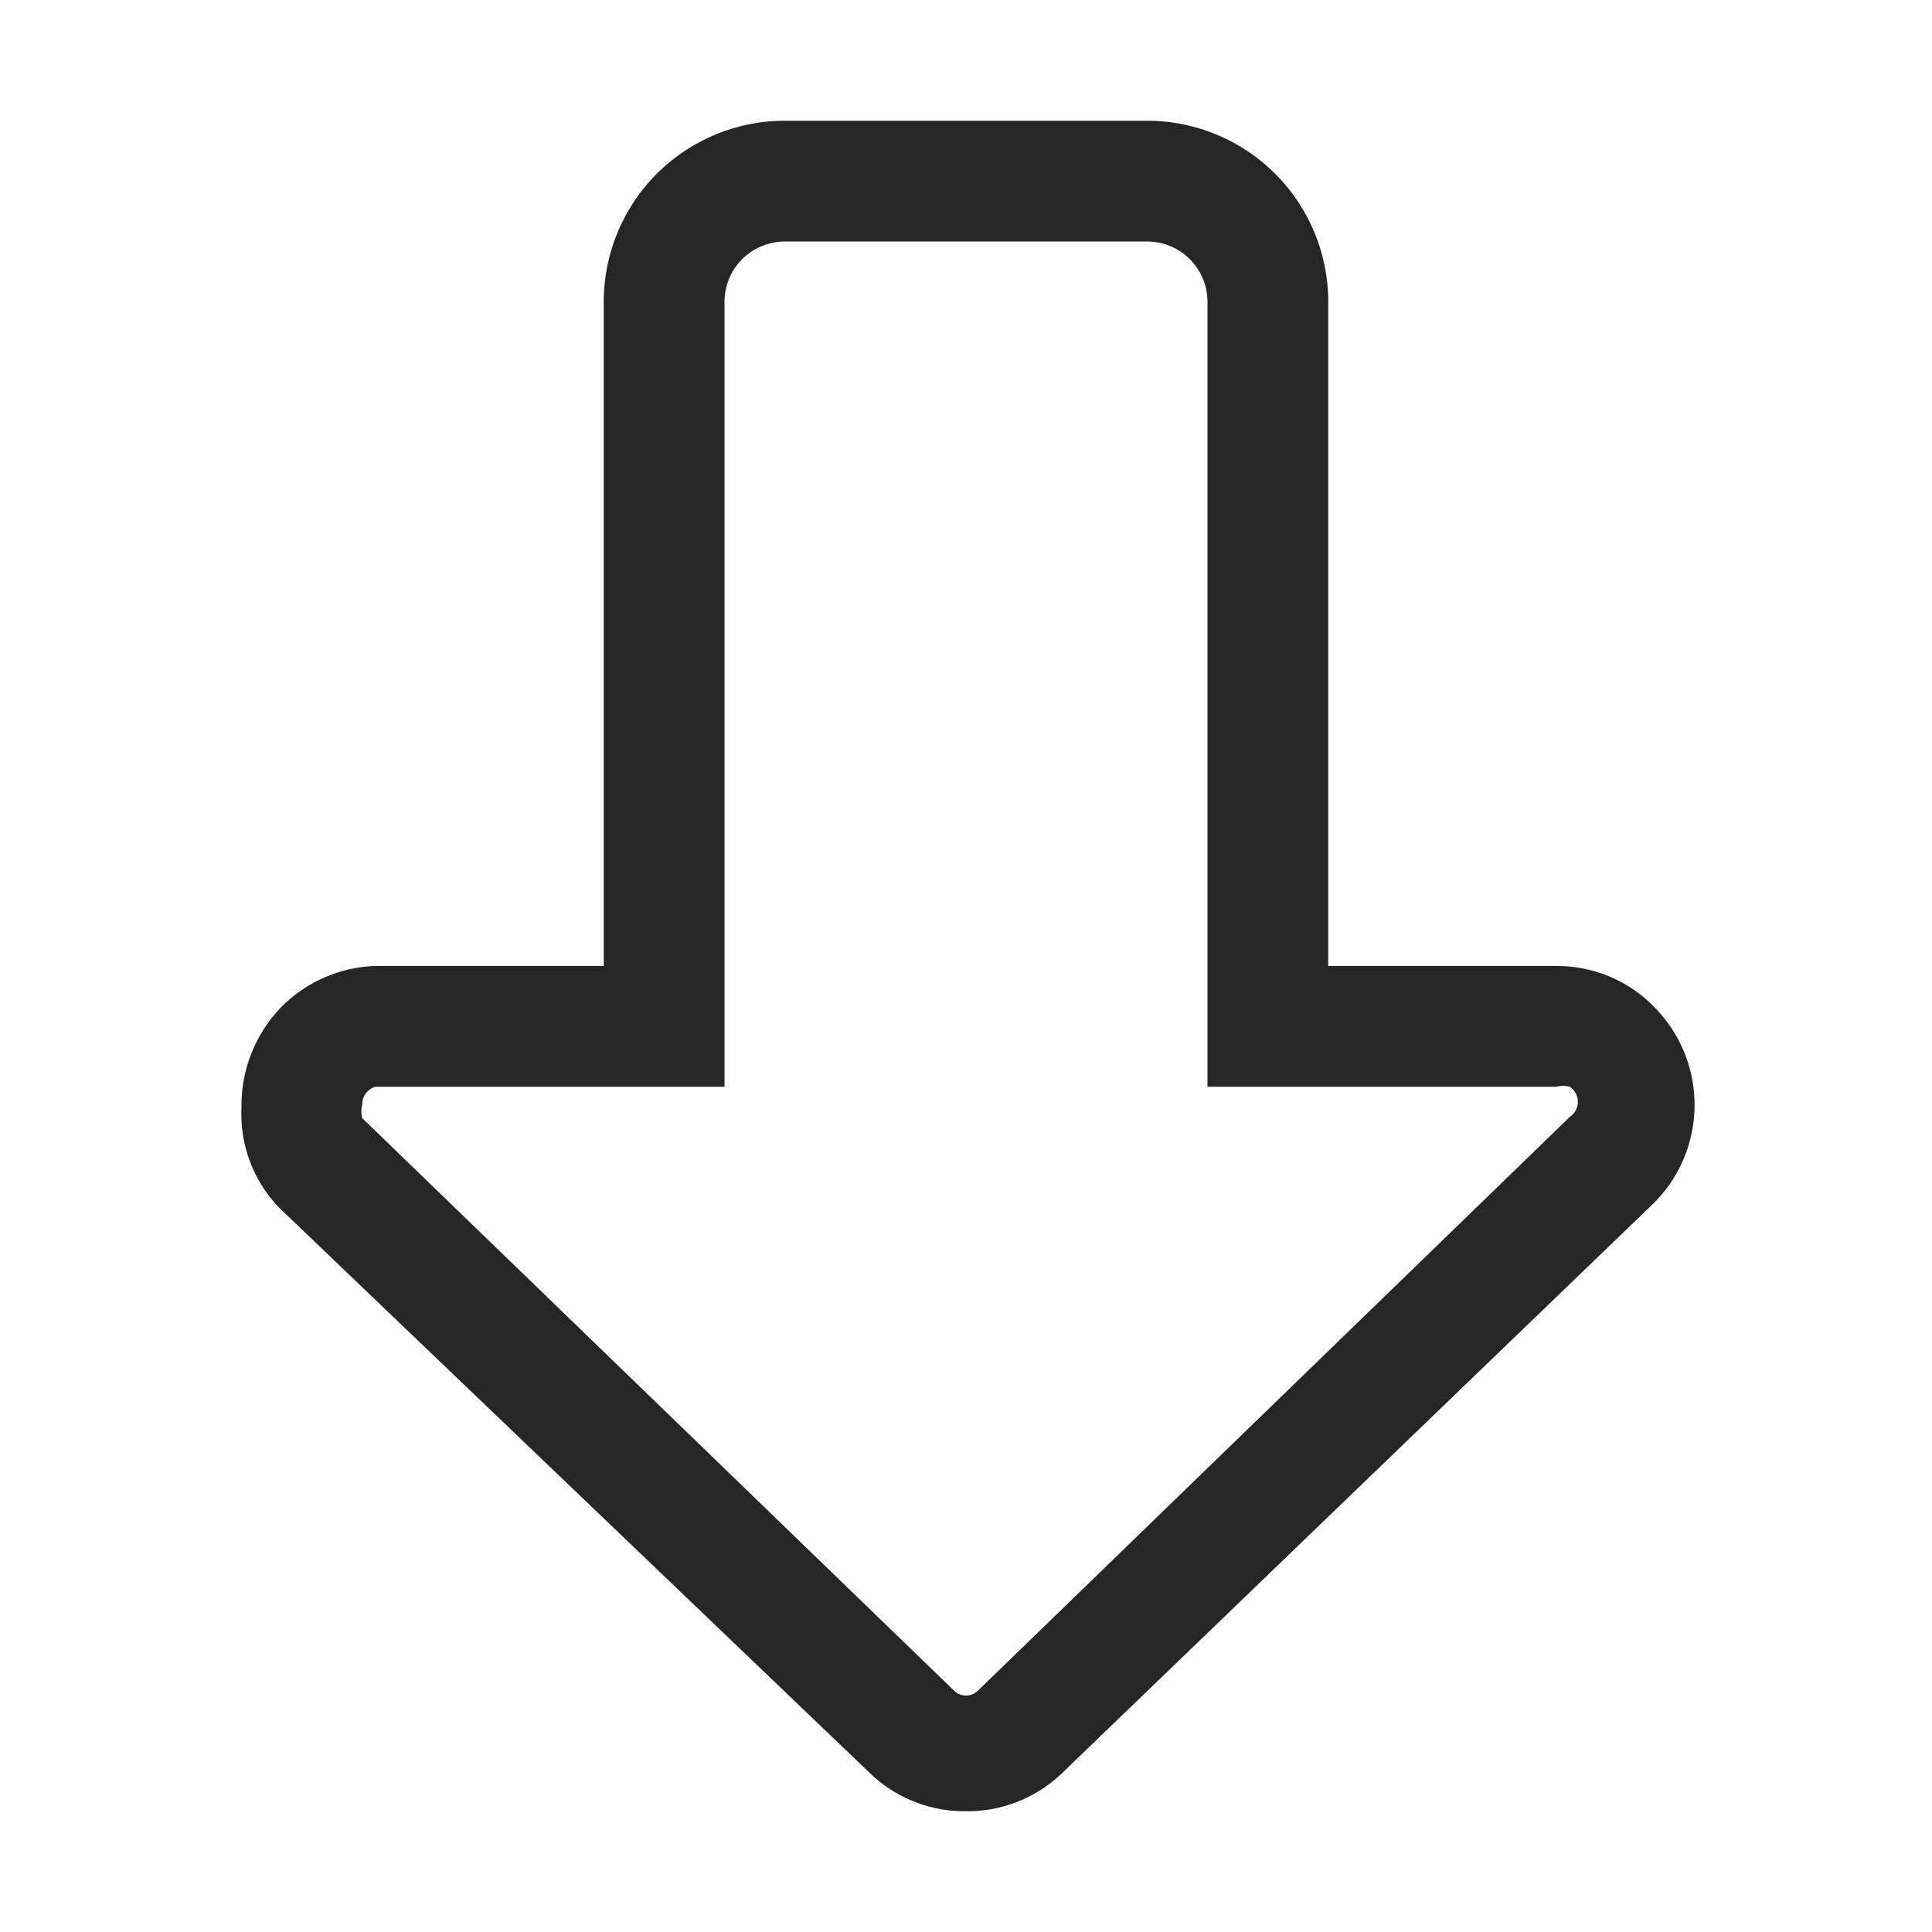 <svg id="图层_1" data-name="图层 1" xmlns="http://www.w3.org/2000/svg" viewBox="0 0 16 16"><defs><style>.cls-1{fill:#262626;}</style></defs><g id="黑色"><g id="下载"><path class="cls-1" d="M8,15a1.13,1.13,0,0,1-.8-.32L2.31,10A1.12,1.12,0,0,1,2,9.17a1.17,1.17,0,0,1,.32-.82A1.15,1.15,0,0,1,3.1,8H5V2.5A1.5,1.5,0,0,1,6.5,1h3A1.5,1.5,0,0,1,11,2.5V8h1.9a1.12,1.12,0,0,1,.8.34,1.15,1.15,0,0,1,0,1.62L8.8,14.68A1.13,1.13,0,0,1,8,15ZM3.11,9A.15.15,0,0,0,3,9.15a.21.21,0,0,0,0,.11L7.9,14a.14.14,0,0,0,.2,0L13,9.25A.15.15,0,0,0,13,9a.21.21,0,0,0-.11,0H10V2.5A.5.5,0,0,0,9.5,2h-3a.5.5,0,0,0-.5.5V9Z"/></g></g></svg>